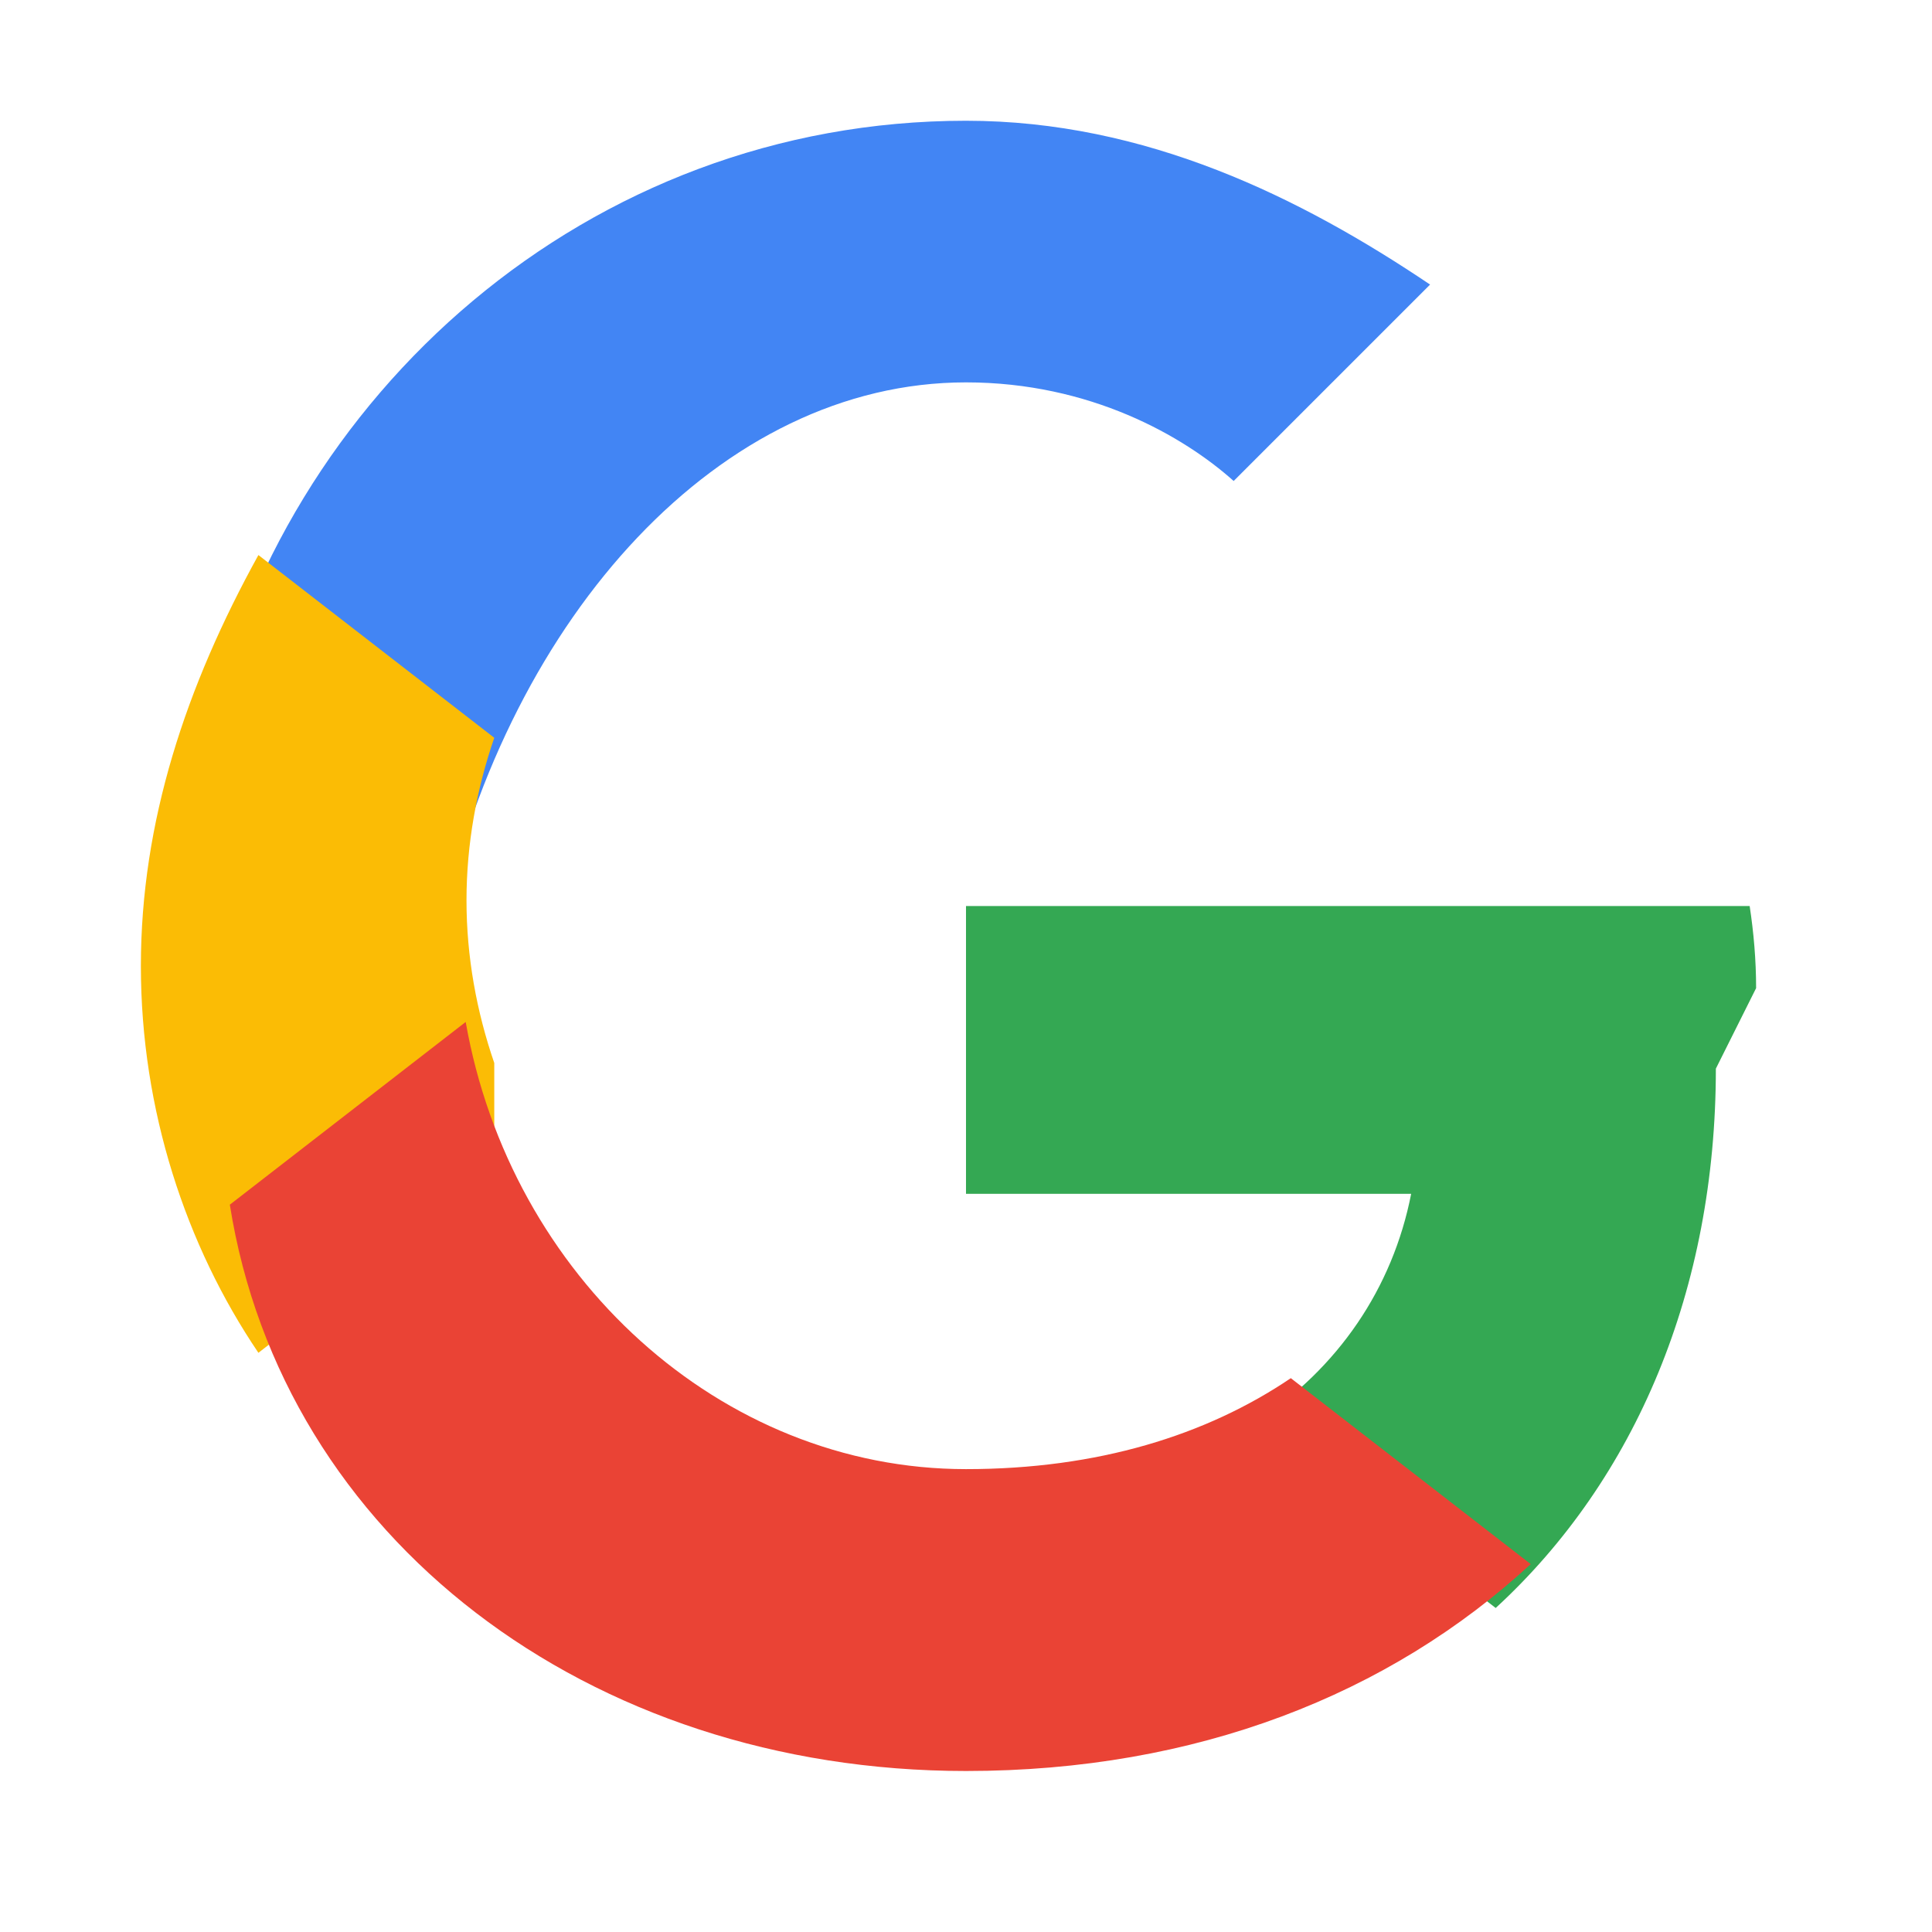 <svg xmlns="http://www.w3.org/2000/svg" viewBox="0 0 48 48" width="24px" height="24px">
    <path fill="#4285F4"
        d="M24 9.5c3.09 0 5.41 1.34 6.65 2.45l4.88-4.88C32.32 4.91 28.47 3 24 3 14.61 3 7.02 9.79 5.11 18.41l5.86 4.54C12.68 15.29 17.9 9.5 24 9.5z" />
    <path fill="#34A853"
        d="M43.63 24.55c0-.7-.06-1.38-.16-2.04H24v7.15h11.06c-.46 2.35-1.82 4.34-3.86 5.67l5.96 4.62c3.48-3.2 5.47-7.92 5.47-13.4z" />
    <path fill="#FBBC05"
        d="M12.28 26.41c-.44-1.28-.69-2.64-.69-4.04s.25-2.76.69-4.04l-5.86-4.54C4.62 17.05 3.5 20.42 3.5 24s1.12 6.95 2.92 9.61l5.86-4.54z" />
    <path fill="#EA4335"
        d="M24 44c5.72 0 10.52-1.9 14.03-5.14l-5.96-4.62c-2.1 1.42-4.8 2.26-8.07 2.26-6.1 0-11.32-4.79-12.43-11.11l-5.86 4.54C7.02 38.21 14.61 44 24 44z" />
</svg>